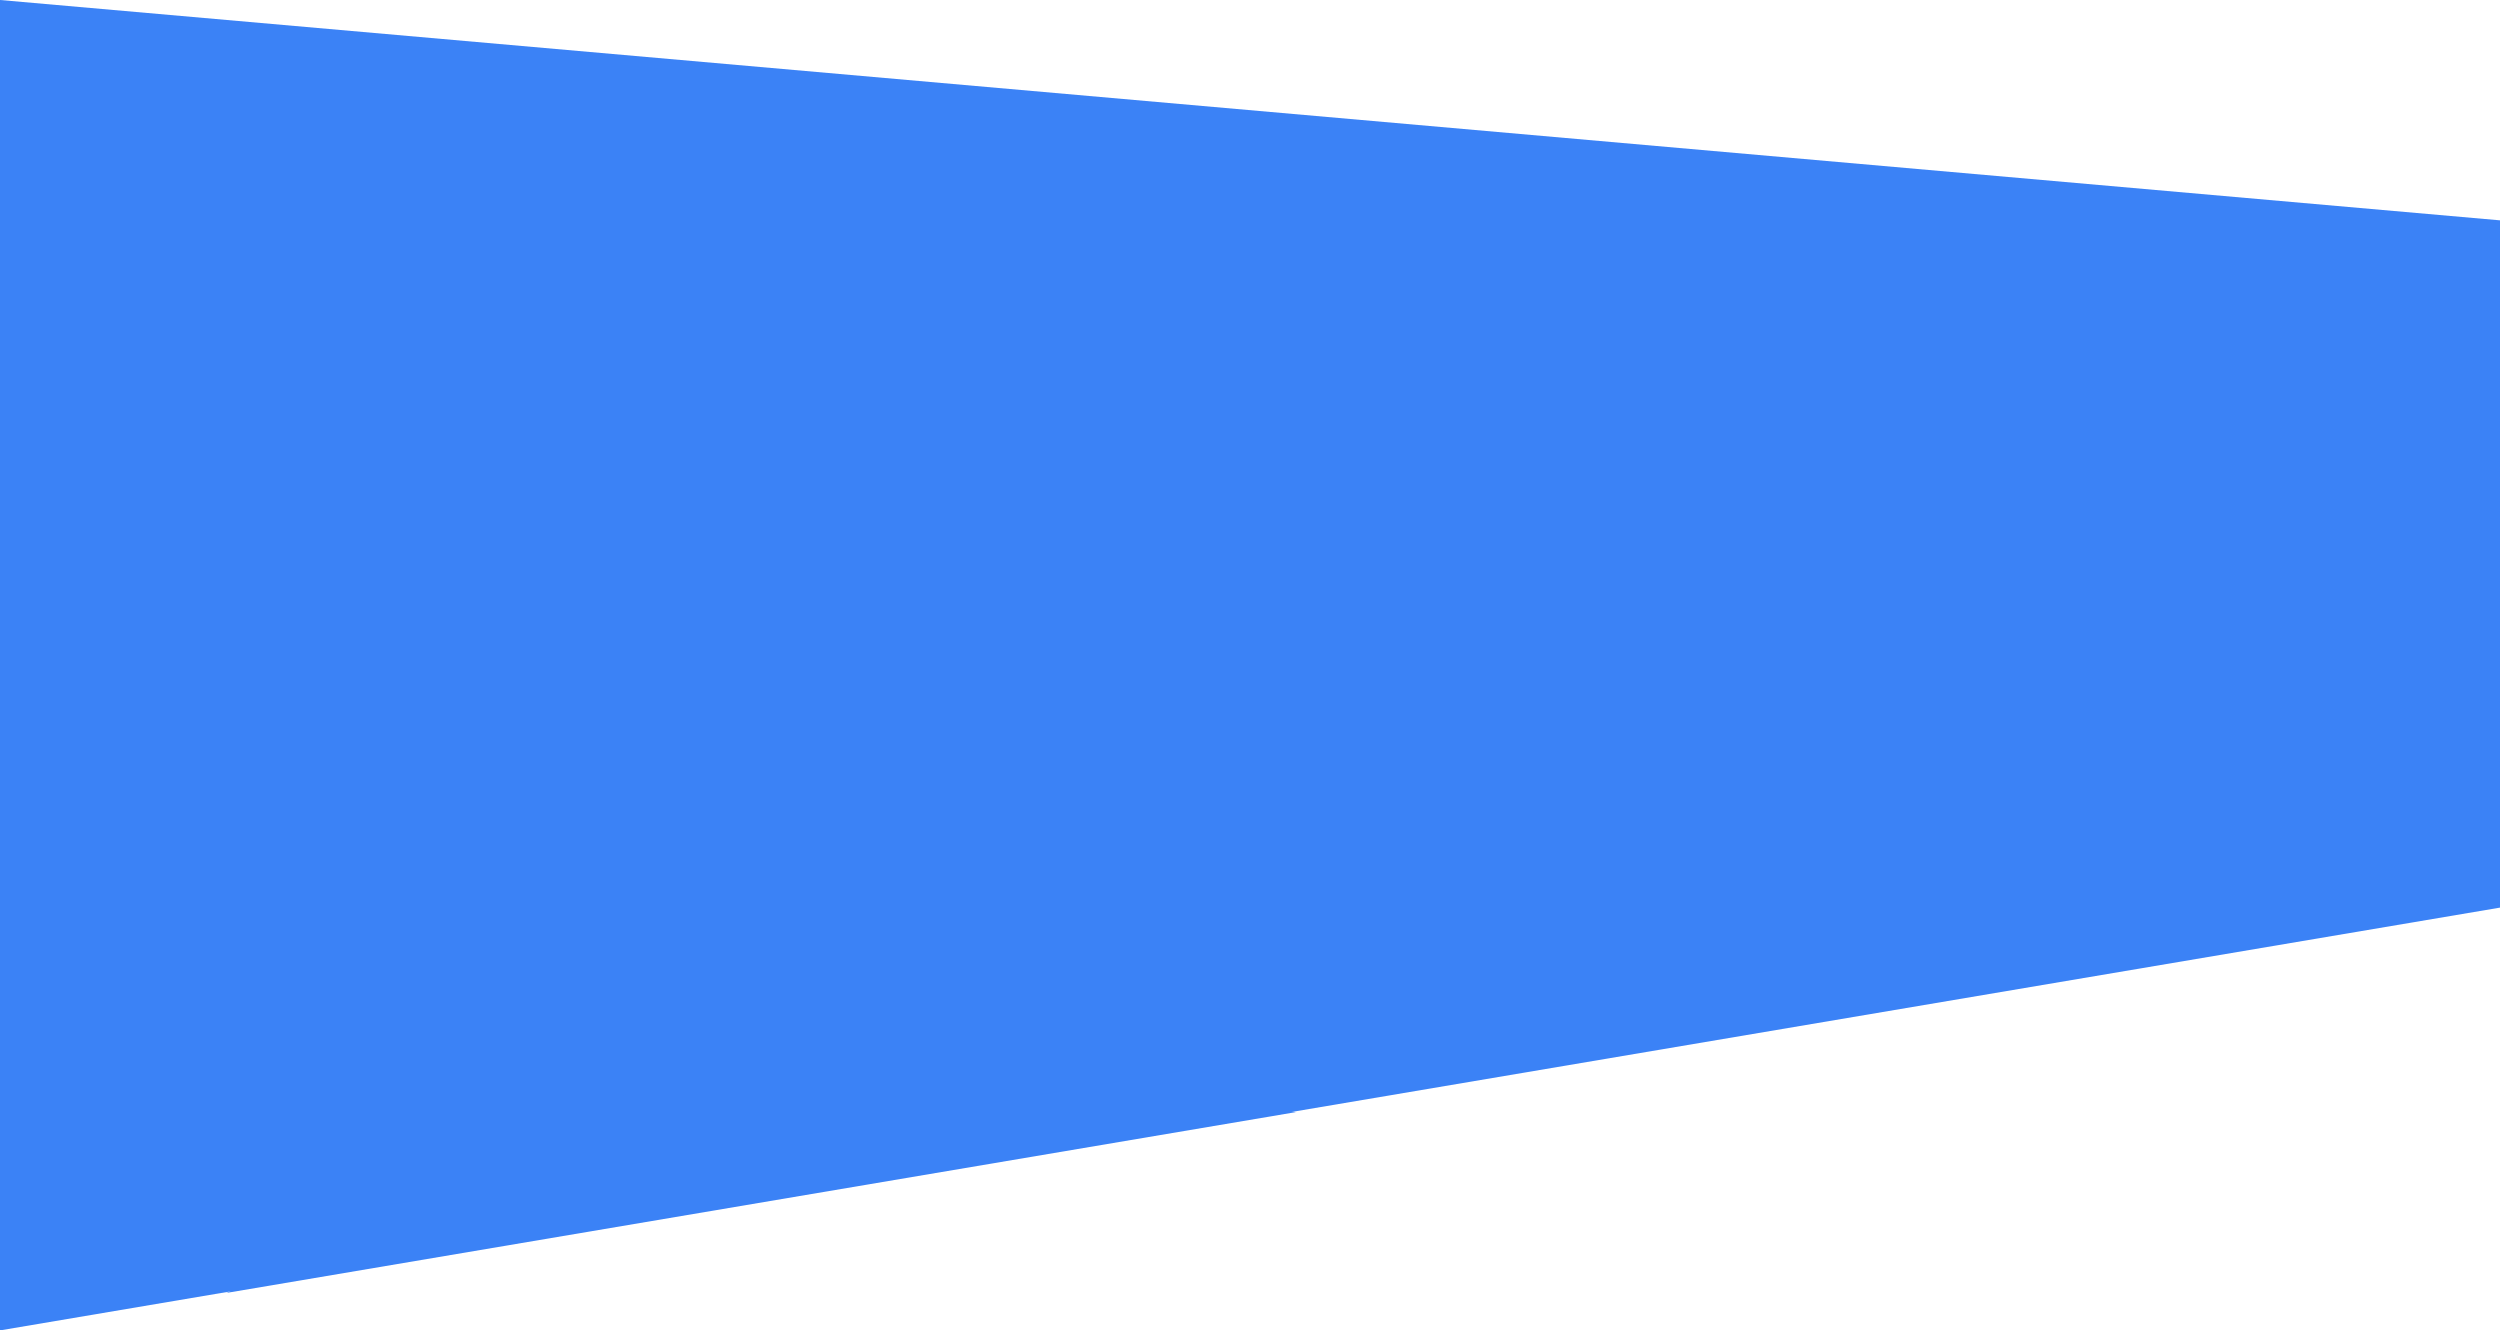 <svg xmlns="http://www.w3.org/2000/svg" class="dark-bg" width="3001" height="1597" fill="none" preserveAspectRatio="none">
<path d="M3001 264.5L0 0v1597l3001-507.5v-825z" fill="#3B82F6"/>
<path d="M897.5 1240.5l658 94.5L272 1552l625.5-311.5z" fill="#3B82F6"/></svg>